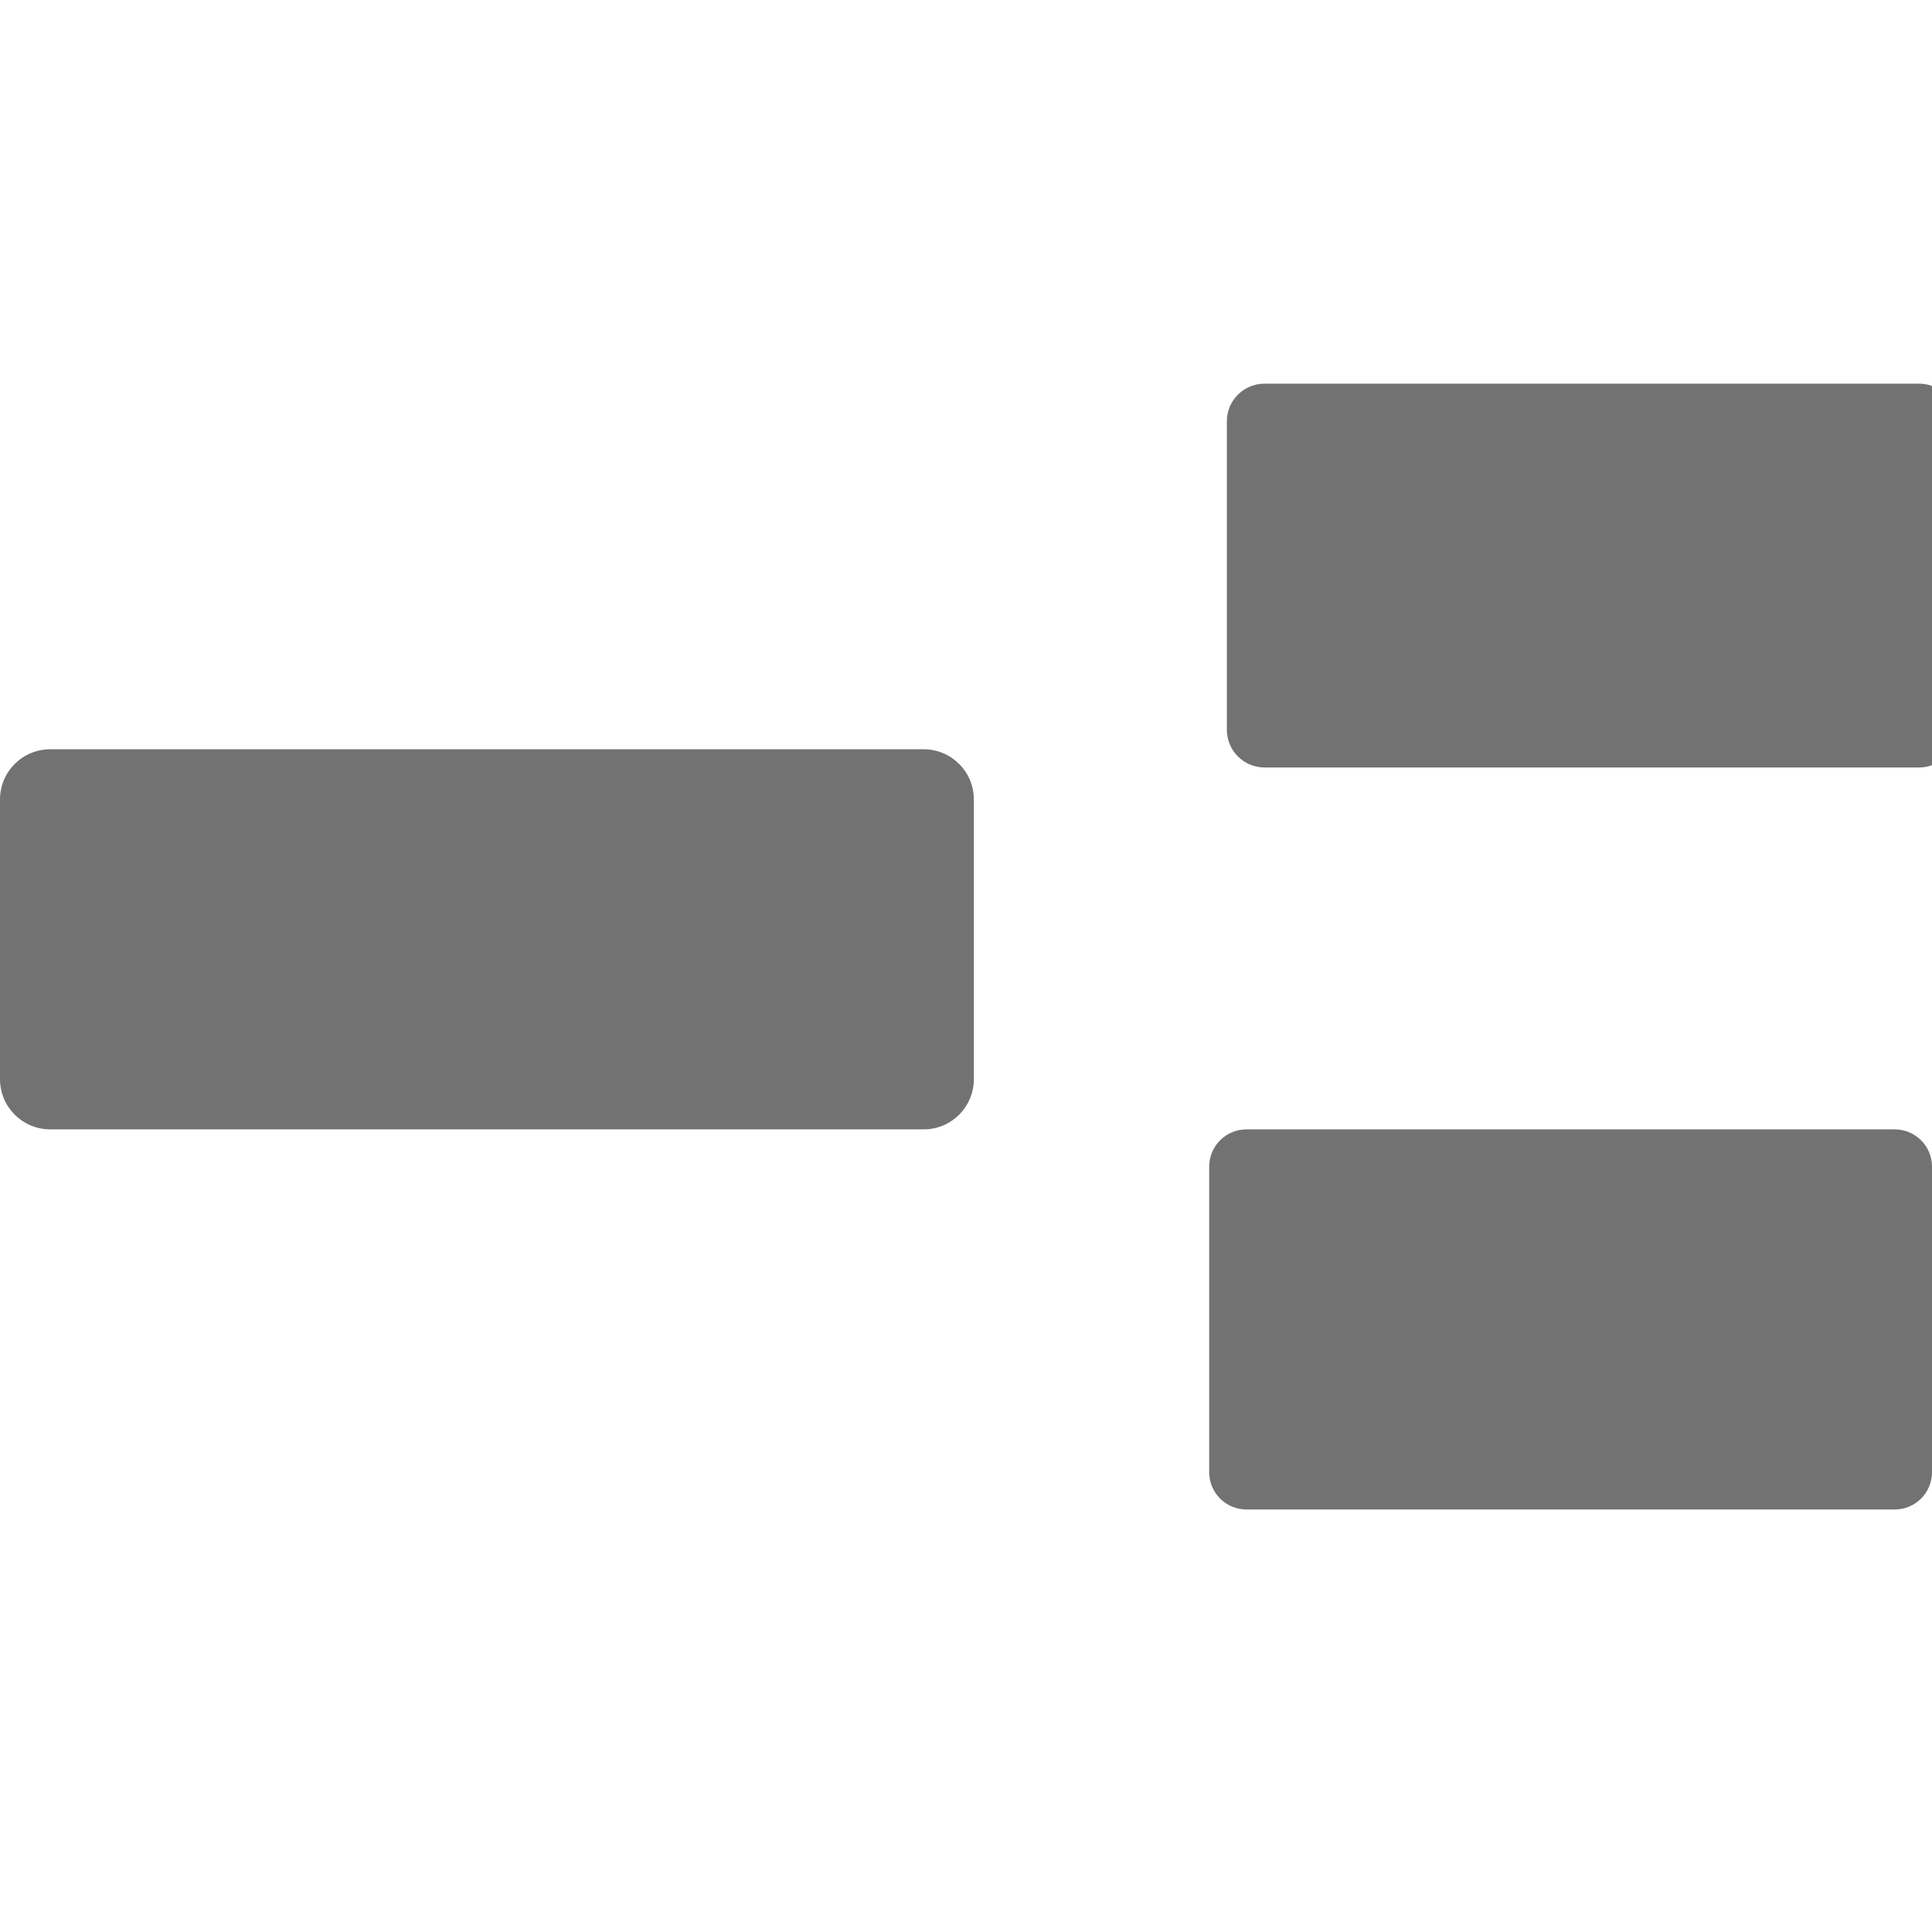 <svg height="16" width="16" xmlns="http://www.w3.org/2000/svg"><defs>
  <style id="current-color-scheme" type="text/css">.ColorScheme-Text { color:#727272; } .ColorScheme-Highlight { color:#5294e2; }</style>
 </defs>
  <g style="fill:currentColor" class="ColorScheme-Text">
    <path d="m490.72 290.58c4.1 0 7.42 3.32 7.42 7.42v60.83c0 4.1-3.32 7.43-7.42 7.43-27.3 0-101.77 0-129.07 0-4.1 0-7.43-3.33-7.43-7.43 0-13.65 0-47.18 0-60.83 0-4.1 3.33-7.42 7.43-7.42z" transform="matrix(.042 0 0 .042 -4.717 -9.027)"/>
    <path d="m7.649 6.205c.23 0 .416.186.416.416v2.316c0 .23-.186.416-.416.416-1.53 0-5.703 0-7.233 0-.23 0-.416-.186-.416-.416 0-.546 0-1.769 0-2.316 0-.23.186-.416.416-.416z"/>
    <path d="m15.691 9.353c.171 0 .309.138.309.309v2.53c0 .171-.138.309-.309.309-1.135 0-4.232 0-5.368 0-.171 0-.309-.138-.309-.309 0-.568 0-1.962 0-2.53 0-.171.138-.309.309-.309z"/>
  </g>
</svg>
